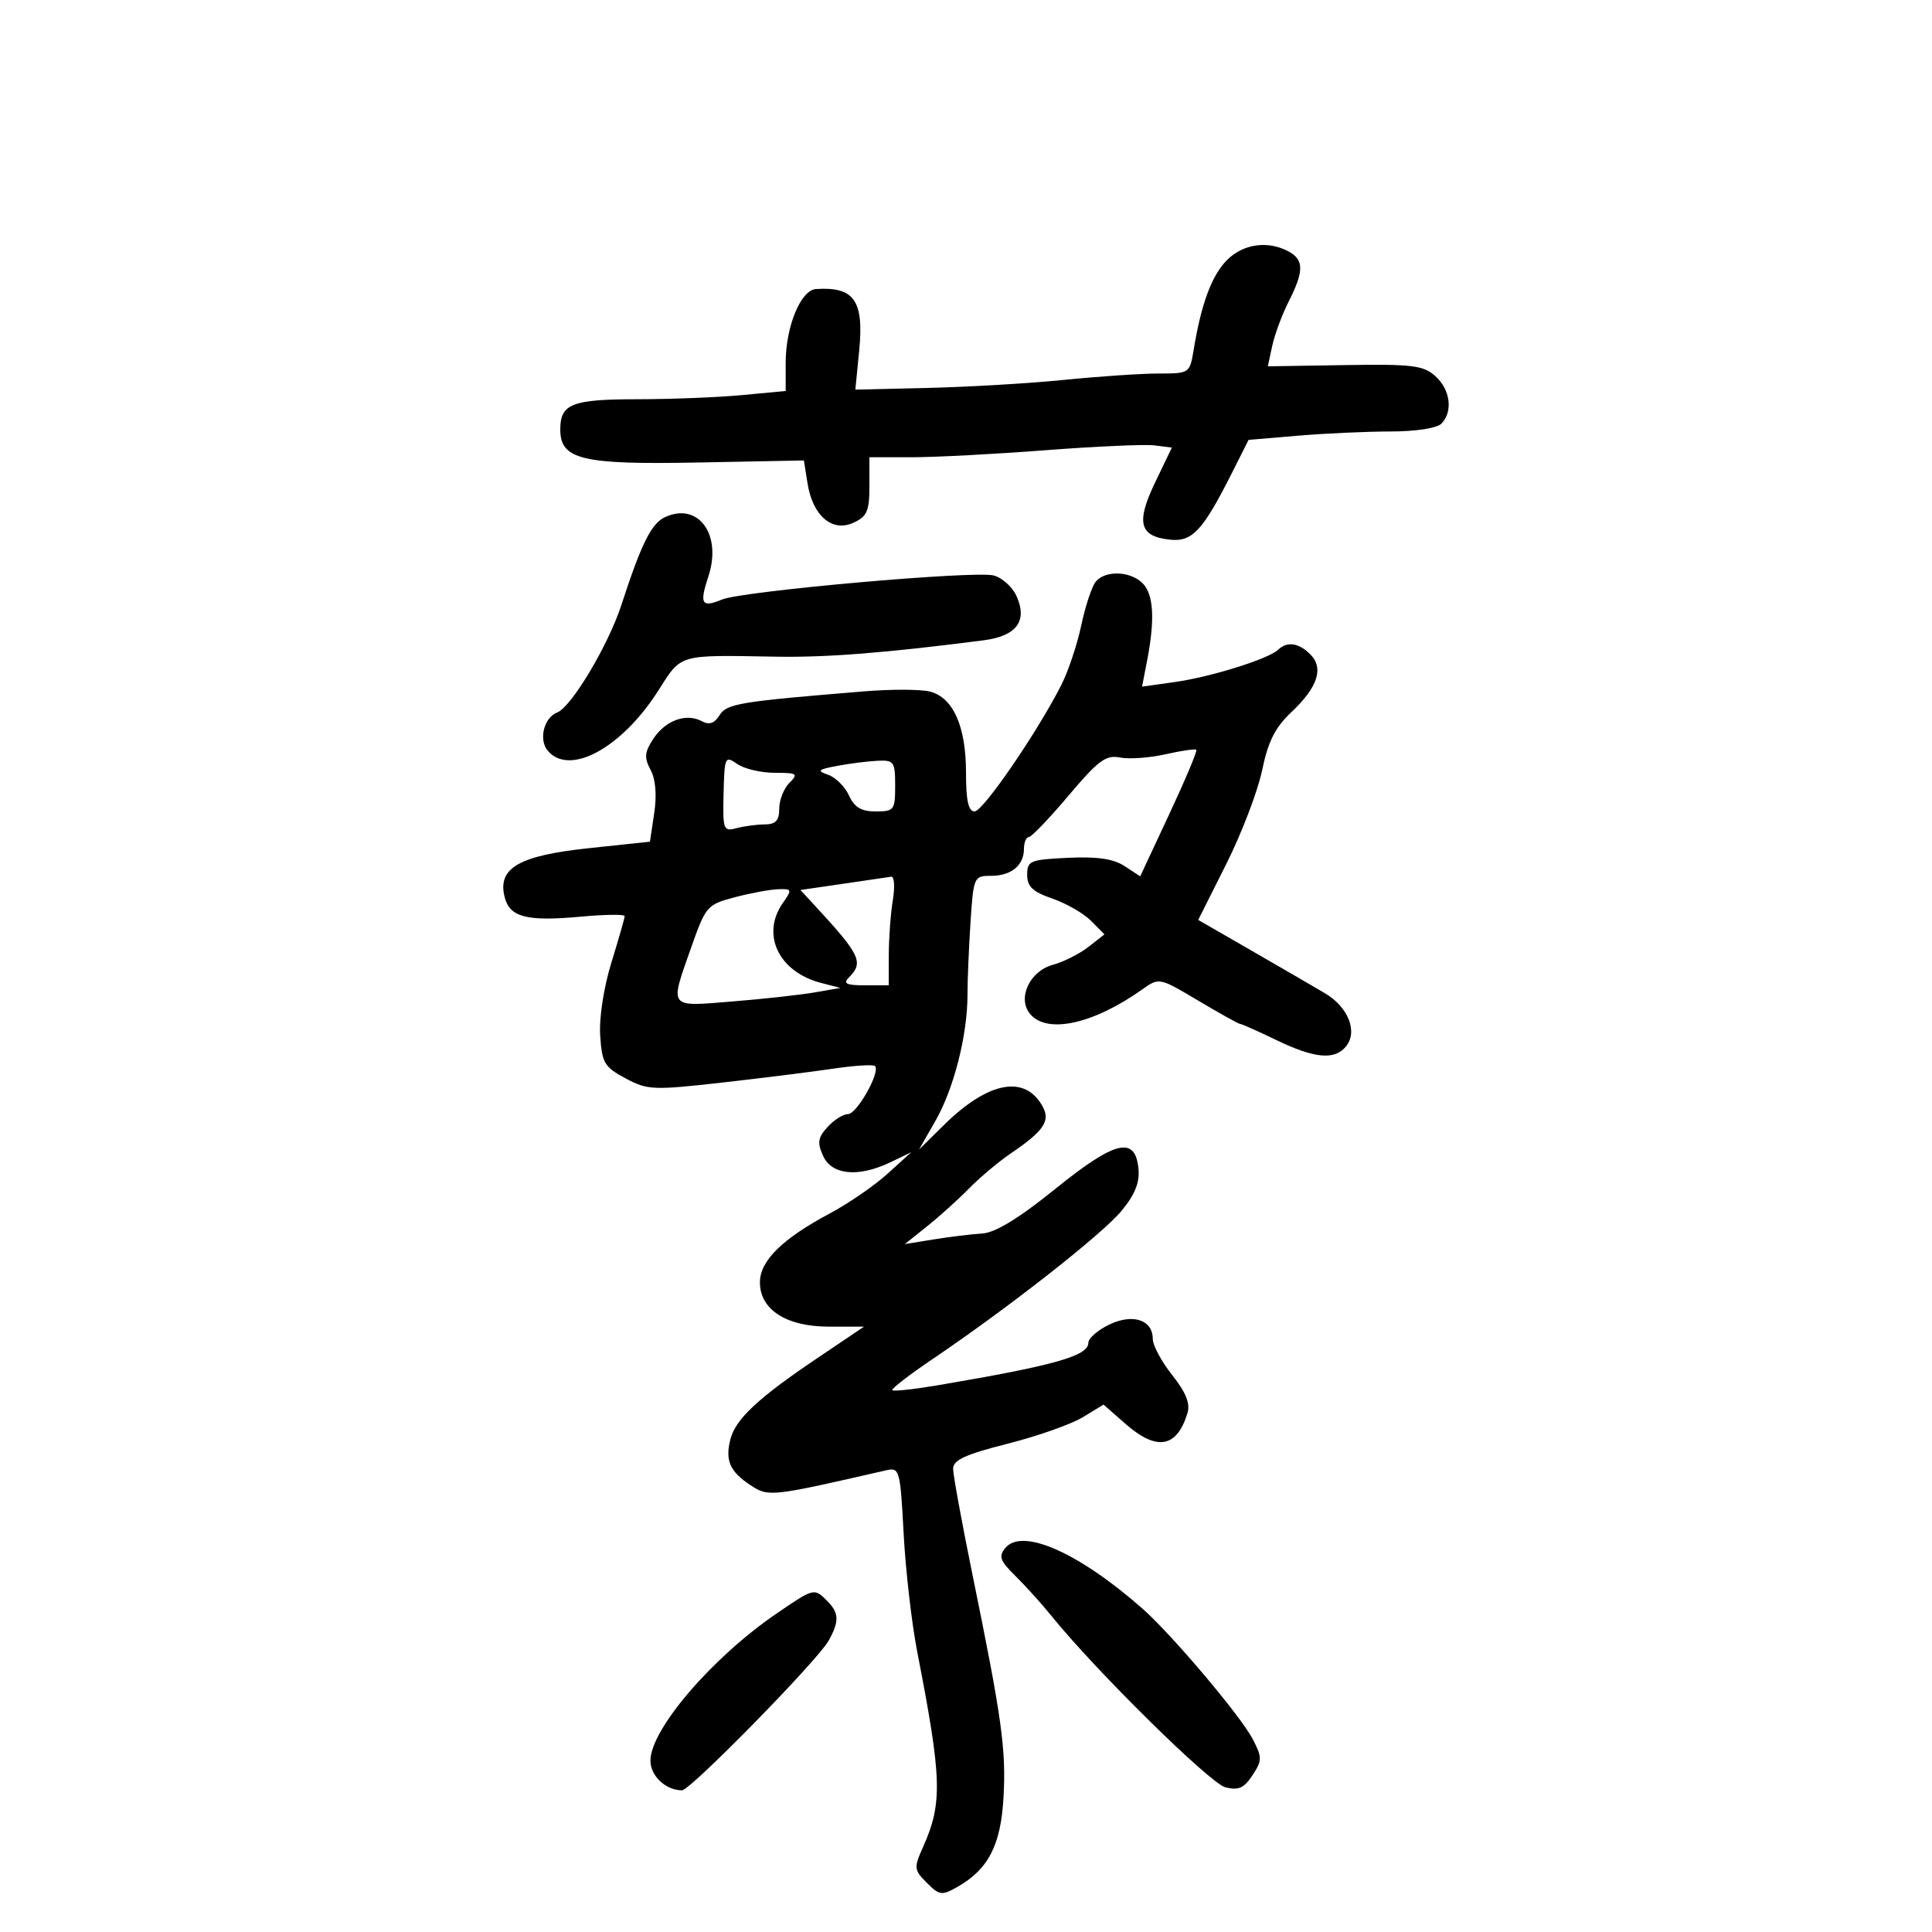 <svg xmlns="http://www.w3.org/2000/svg" width="300" height="300" viewBox="0 0 300 300" version="1.1">
	<path d="M 190.537 40.372 C 188.174 42.735, 186.541 47.116, 185.363 54.250 C 184.748 57.981, 184.719 58, 179.911 58 C 177.253 58, 170.673 58.443, 165.289 58.984 C 159.905 59.526, 150.397 60.088, 144.159 60.234 L 132.818 60.500 133.409 54.500 C 134.180 46.671, 132.658 44.490, 126.699 44.882 C 124.338 45.037, 122 50.729, 122 56.323 L 122 60.711 115.250 61.348 C 111.537 61.699, 104.203 61.989, 98.950 61.993 C 88.802 62, 87 62.707, 87 66.677 C 87 71.366, 90.320 72.166, 108.342 71.818 L 124.827 71.500 125.398 75.081 C 126.197 80.089, 129.214 82.679, 132.504 81.180 C 134.630 80.212, 135 79.372, 135 75.521 L 135 71 141.604 71 C 145.235 71, 154.575 70.509, 162.358 69.910 C 170.142 69.310, 177.737 68.973, 179.238 69.160 L 181.965 69.500 179.355 74.936 C 176.353 81.187, 176.928 83.322, 181.743 83.805 C 185.153 84.148, 186.802 82.354, 191.312 73.402 L 193.880 68.304 201.591 67.652 C 205.832 67.293, 212.294 67, 215.951 67 C 219.789 67, 223.107 66.493, 223.800 65.800 C 225.652 63.948, 225.224 60.512, 222.881 58.405 C 221.018 56.730, 219.319 56.523, 208.814 56.691 L 196.867 56.883 197.555 53.691 C 197.934 51.936, 199.089 48.830, 200.122 46.790 C 202.502 42.087, 202.490 40.332, 200.066 39.035 C 196.867 37.323, 193.051 37.859, 190.537 40.372 M 103.340 80.262 C 101.160 81.234, 99.630 84.293, 96.466 94 C 94.441 100.213, 88.719 109.787, 86.528 110.628 C 84.471 111.417, 83.613 114.829, 85.040 116.548 C 88.385 120.579, 96.489 116.205, 102.178 107.298 C 105.894 101.479, 105.129 101.701, 120.500 101.969 C 128.380 102.106, 137.504 101.386, 152.747 99.425 C 157.866 98.766, 159.601 96.414, 157.833 92.533 C 157.186 91.114, 155.582 89.682, 154.267 89.352 C 151.233 88.591, 115.300 91.780, 112.121 93.092 C 108.939 94.406, 108.581 93.801, 109.997 89.508 C 112.132 83.040, 108.480 77.968, 103.340 80.262 M 170.151 90.318 C 169.549 91.043, 168.539 94.081, 167.905 97.068 C 167.272 100.056, 165.887 104.213, 164.827 106.307 C 161.114 113.647, 152.647 126, 151.330 126 C 150.370 126, 150 124.317, 150 119.950 C 150 112.771, 147.994 108.287, 144.374 107.379 C 142.950 107.022, 138.345 107.011, 134.142 107.356 C 114.708 108.951, 112.856 109.258, 111.722 111.073 C 110.931 112.340, 110.129 112.604, 108.965 111.981 C 106.546 110.687, 103.319 111.865, 101.443 114.727 C 100.080 116.808, 100.007 117.644, 101.022 119.542 C 101.804 121.002, 102.010 123.451, 101.587 126.266 L 100.923 130.695 91.375 131.712 C 80.546 132.865, 77.230 134.795, 78.358 139.290 C 79.149 142.441, 81.778 143.114, 90.250 142.334 C 93.963 141.992, 97 141.955, 97 142.251 C 97 142.547, 96.076 145.781, 94.947 149.436 C 93.745 153.328, 93.019 158.036, 93.197 160.792 C 93.471 165.055, 93.843 165.684, 97.126 167.441 C 100.543 169.271, 101.403 169.309, 112.126 168.101 C 118.382 167.396, 126.174 166.421, 129.441 165.934 C 132.709 165.448, 135.602 165.269, 135.871 165.537 C 136.759 166.425, 133.059 173, 131.671 173 C 130.923 173, 129.494 173.902, 128.496 175.004 C 126.998 176.660, 126.880 177.442, 127.820 179.504 C 129.175 182.479, 133.321 182.857, 138.300 180.458 L 141.500 178.917 137.797 182.274 C 135.760 184.121, 131.710 186.902, 128.797 188.455 C 121.471 192.361, 118 195.788, 118 199.115 C 118 203.368, 122.098 206, 128.719 206 L 134.168 206 126.834 210.943 C 117.668 217.120, 114.195 220.374, 113.404 223.527 C 112.582 226.803, 113.347 228.526, 116.558 230.630 C 119.357 232.464, 119.616 232.435, 137.633 228.301 C 139.679 227.832, 139.789 228.235, 140.318 238.156 C 140.621 243.845, 141.571 252.100, 142.429 256.500 C 146.278 276.246, 146.386 279.988, 143.303 286.869 C 141.883 290.037, 141.920 290.364, 143.918 292.362 C 145.880 294.324, 146.244 294.372, 148.674 292.993 C 153.468 290.273, 155.405 286.517, 155.823 279.131 C 156.244 271.672, 155.573 266.835, 151.036 244.661 C 149.366 236.500, 148 229.035, 148 228.073 C 148 226.714, 149.882 225.847, 156.432 224.188 C 161.070 223.014, 166.325 221.165, 168.110 220.079 L 171.356 218.105 174.713 221.053 C 179.627 225.368, 182.734 224.840, 184.395 219.409 C 184.844 217.940, 184.137 216.189, 182.017 213.521 C 180.358 211.433, 179 208.903, 179 207.898 C 179 204.930, 175.876 203.920, 172.203 205.698 C 170.441 206.552, 169 207.814, 169 208.504 C 169 210.547, 163.786 212.021, 145.705 215.090 C 141.968 215.724, 138.751 216.076, 138.557 215.872 C 138.363 215.667, 141.195 213.478, 144.852 211.007 C 156.576 203.084, 171.123 191.673, 174.140 188.034 C 176.216 185.530, 176.987 183.626, 176.785 181.500 C 176.295 176.337, 173.180 177.088, 163.850 184.621 C 158.160 189.215, 154.553 191.415, 152.504 191.540 C 150.852 191.641, 147.475 192.052, 145 192.453 L 140.500 193.183 144 190.385 C 145.925 188.846, 148.850 186.206, 150.500 184.518 C 152.150 182.830, 155.075 180.378, 157 179.069 C 162.040 175.643, 163.114 174.081, 161.938 171.885 C 159.234 166.832, 153.498 167.871, 146.604 174.662 L 142.707 178.500 145.280 174 C 148.115 169.041, 150.236 160.685, 150.230 154.500 C 150.228 152.300, 150.438 147.238, 150.698 143.250 C 151.161 136.146, 151.225 136, 153.885 136 C 157.023 136, 159 134.376, 159 131.800 C 159 130.810, 159.338 129.992, 159.750 129.983 C 160.162 129.974, 162.940 127.075, 165.922 123.542 C 170.547 118.061, 171.721 117.193, 173.922 117.627 C 175.340 117.907, 178.513 117.681, 180.973 117.124 C 183.433 116.568, 185.589 116.256, 185.764 116.430 C 185.939 116.605, 184.050 121.098, 181.566 126.414 L 177.050 136.079 174.624 134.489 C 172.893 133.355, 170.377 132.986, 165.849 133.200 C 159.942 133.479, 159.500 133.663, 159.500 135.843 C 159.500 137.672, 160.358 138.481, 163.409 139.530 C 165.559 140.269, 168.259 141.822, 169.409 142.981 L 171.500 145.088 169 147.043 C 167.625 148.117, 165.151 149.363, 163.502 149.811 C 159.883 150.795, 157.925 155, 159.950 157.440 C 162.578 160.607, 169.755 159.039, 177.373 153.634 C 180 151.770, 180.009 151.772, 186.073 155.384 C 189.412 157.373, 192.338 159, 192.577 159 C 192.815 159, 195.342 160.125, 198.192 161.500 C 204.111 164.356, 207.218 164.647, 208.989 162.513 C 210.880 160.235, 209.373 156.384, 205.752 154.241 C 203.963 153.183, 198.801 150.186, 194.279 147.580 L 186.058 142.844 190.410 134.172 C 192.803 129.402, 195.310 122.848, 195.981 119.607 C 196.905 115.143, 198.001 112.960, 200.500 110.607 C 204.623 106.725, 205.603 103.746, 203.463 101.605 C 201.664 99.807, 199.869 99.555, 198.450 100.902 C 196.948 102.329, 187.983 105.128, 182.419 105.907 L 177.338 106.619 178.126 102.560 C 179.361 96.189, 179.134 92.277, 177.429 90.571 C 175.514 88.657, 171.641 88.523, 170.151 90.318 M 112.357 123.219 C 112.221 128.852, 112.330 129.146, 114.357 128.602 C 115.535 128.286, 117.513 128.021, 118.750 128.014 C 120.462 128.003, 121 127.419, 121 125.571 C 121 124.236, 121.707 122.436, 122.571 121.571 C 124 120.143, 123.793 120, 120.294 120 C 118.177 120, 115.557 119.384, 114.473 118.630 C 112.580 117.316, 112.494 117.503, 112.357 123.219 M 130 118.923 C 126.989 119.491, 126.793 119.685, 128.598 120.311 C 129.752 120.711, 131.205 122.155, 131.827 123.519 C 132.667 125.363, 133.732 126, 135.979 126 C 138.837 126, 139 125.784, 139 122 C 139 118.271, 138.814 118.009, 136.250 118.132 C 134.738 118.204, 131.925 118.560, 130 118.923 M 130.894 137.235 L 124.289 138.198 126.394 140.474 C 133.627 148.294, 134.169 149.431, 131.800 151.800 C 130.867 152.733, 131.422 153, 134.300 153 L 138 153 138.011 148.250 C 138.017 145.637, 138.301 141.813, 138.642 139.750 C 138.983 137.688, 138.865 136.061, 138.381 136.136 C 137.896 136.210, 134.527 136.705, 130.894 137.235 M 114.079 139.330 C 109.811 140.460, 109.580 140.724, 107.370 147 C 103.950 156.714, 103.655 156.321, 113.750 155.505 C 118.563 155.116, 124.300 154.484, 126.500 154.101 L 130.500 153.405 127.500 152.629 C 120.916 150.924, 118.132 145.112, 121.557 140.223 C 123.032 138.116, 122.993 138.004, 120.807 138.080 C 119.538 138.125, 116.511 138.687, 114.079 139.330 M 156.116 240.360 C 155.027 241.672, 155.269 242.352, 157.662 244.702 C 159.223 246.234, 161.775 249.065, 163.334 250.994 C 170.181 259.466, 187.921 276.942, 190.274 277.533 C 192.308 278.043, 193.179 277.657, 194.484 275.664 C 195.997 273.356, 196.001 272.903, 194.534 270.066 C 192.688 266.495, 181.952 253.790, 177.389 249.774 C 167.507 241.079, 158.740 237.199, 156.116 240.360 M 120.591 250.545 C 110.583 257.376, 101 268.554, 101 273.395 C 101 275.764, 103.381 278, 105.904 278 C 107.203 278, 126.975 257.819, 128.675 254.758 C 130.352 251.738, 130.301 250.444, 128.429 248.571 C 126.423 246.566, 126.419 246.567, 120.591 250.545" stroke="none" fill="black" fill-rule="evenodd"/>
</svg>